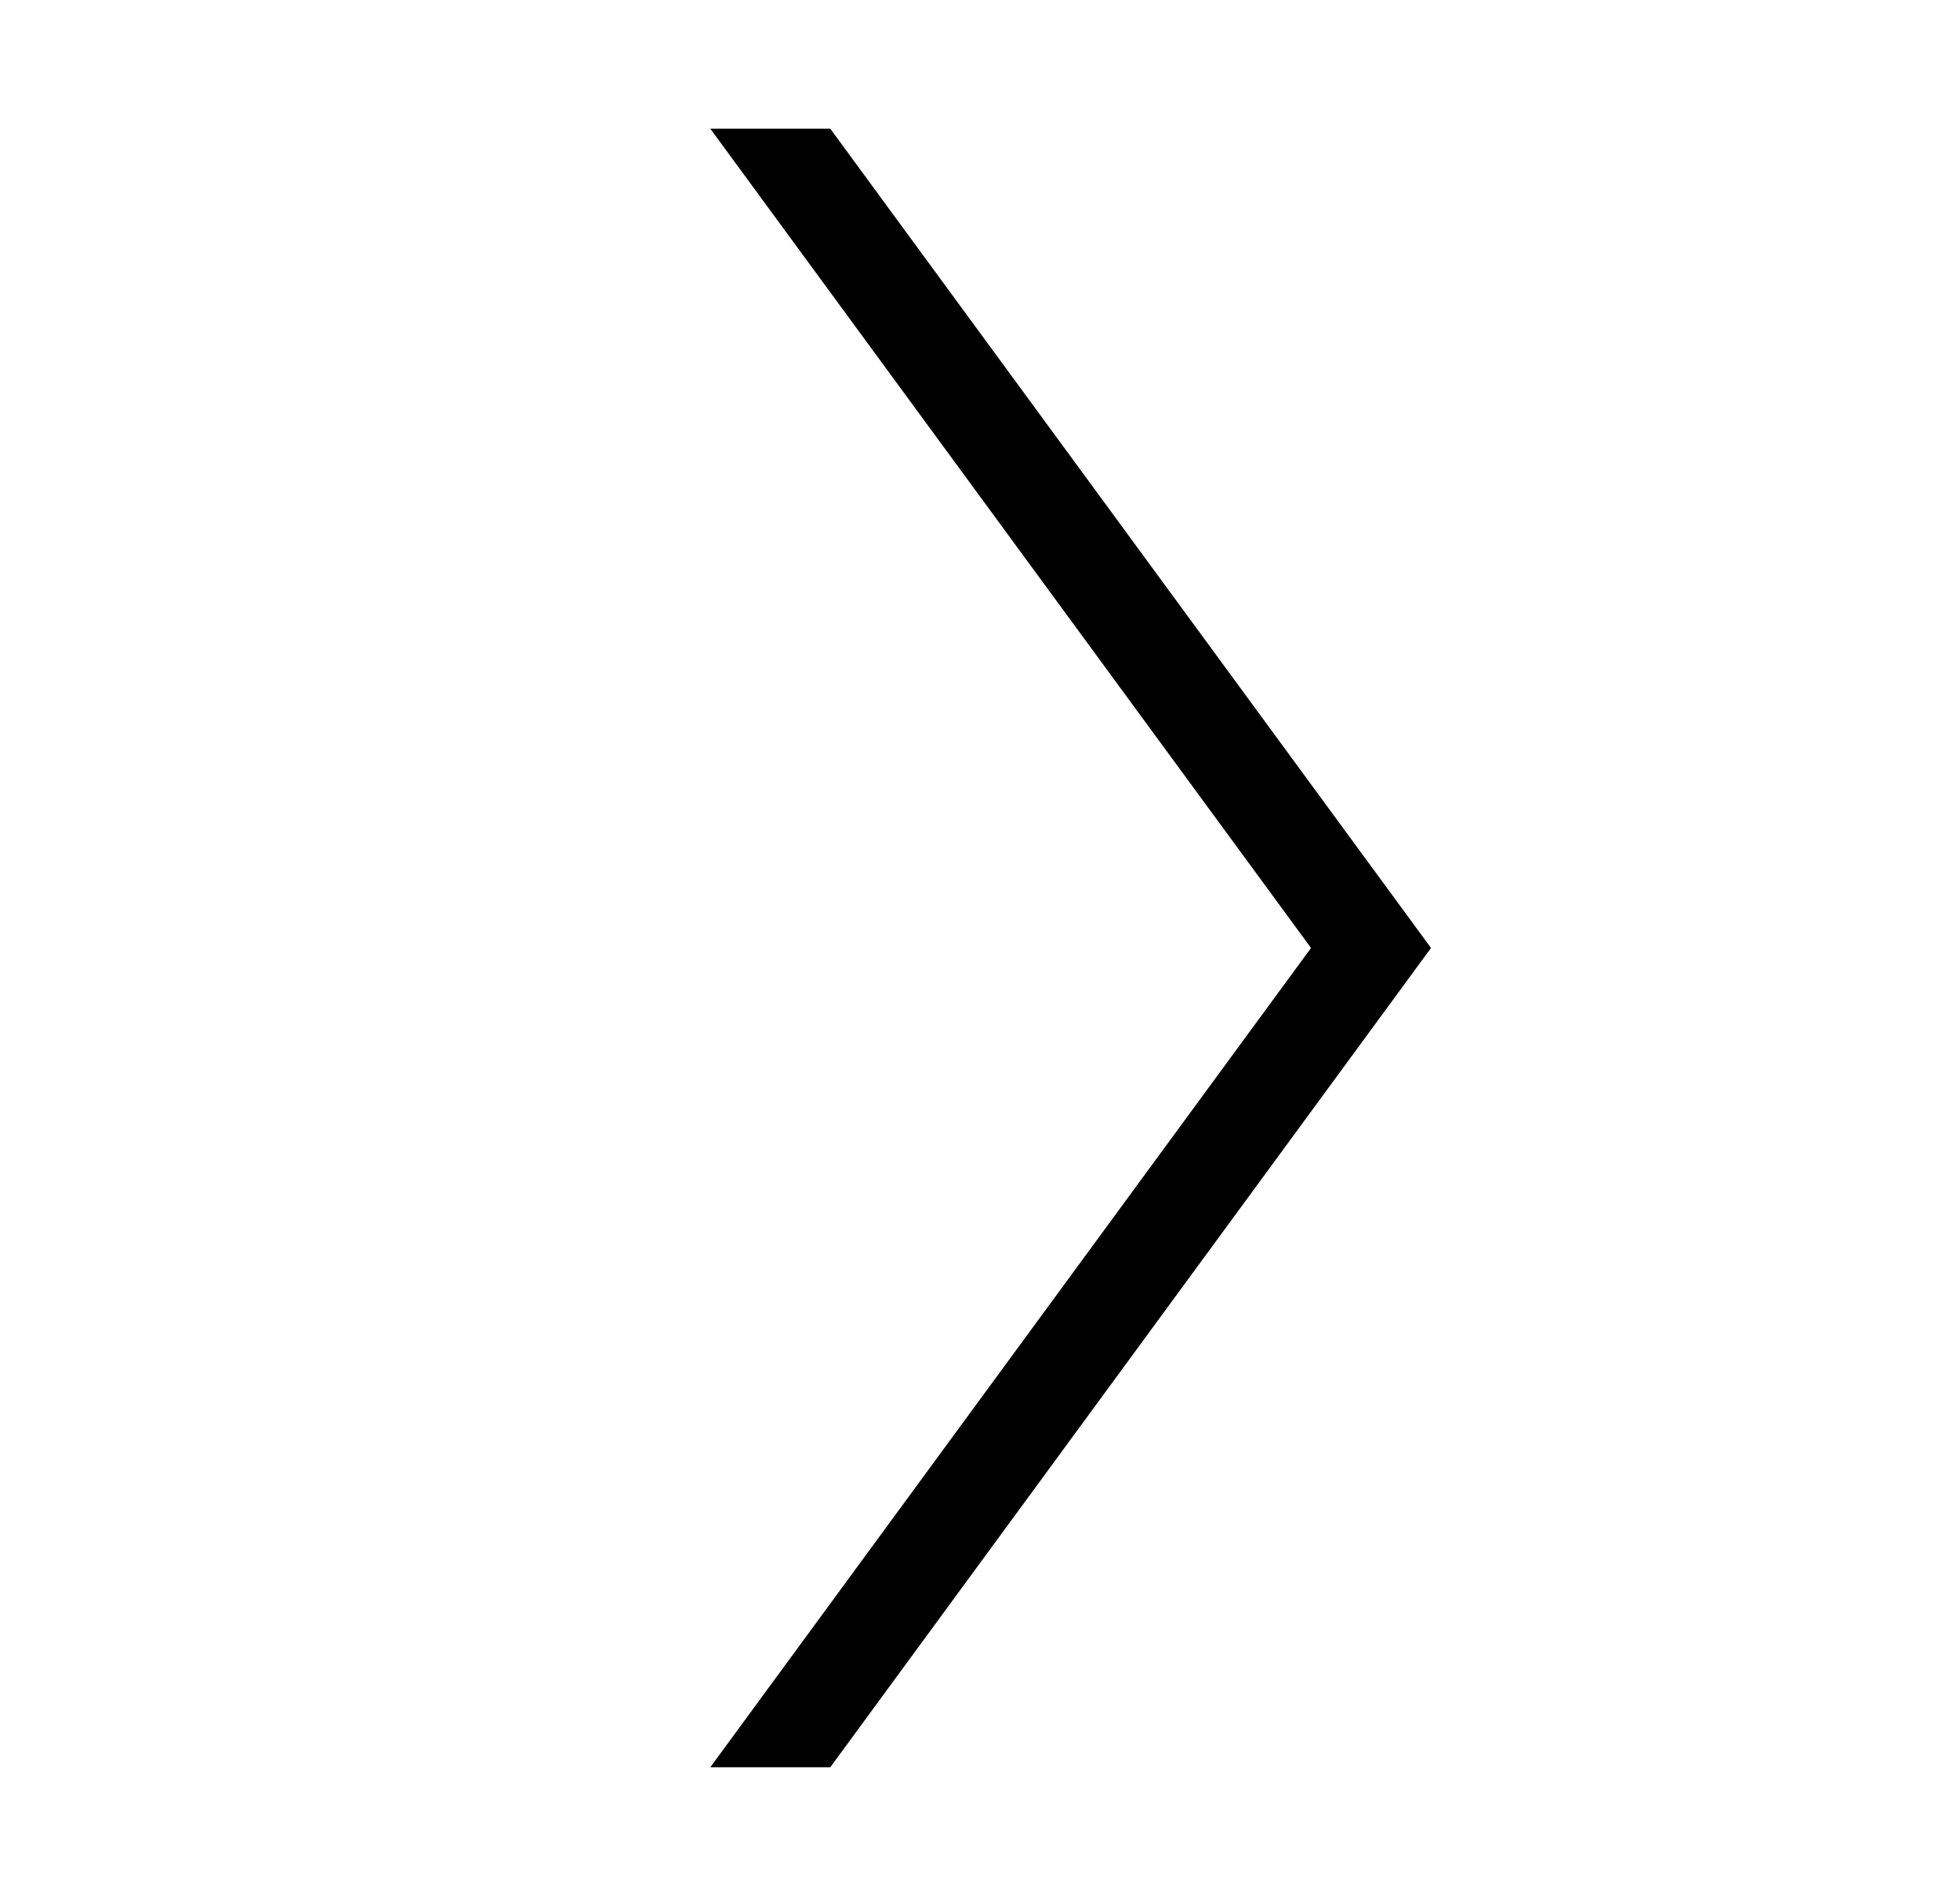 <svg id="Layer_1" data-name="Layer 1" xmlns="http://www.w3.org/2000/svg" viewBox="0 0 396 383"><defs><style>.cls-1{stroke:#000;stroke-miterlimit:10;}</style></defs><polygon class="cls-1" points="167.5 26.5 144.5 26.5 265.5 191.5 144.5 356.5 167.5 356.5 288.5 191.5 167.5 26.5"/></svg>